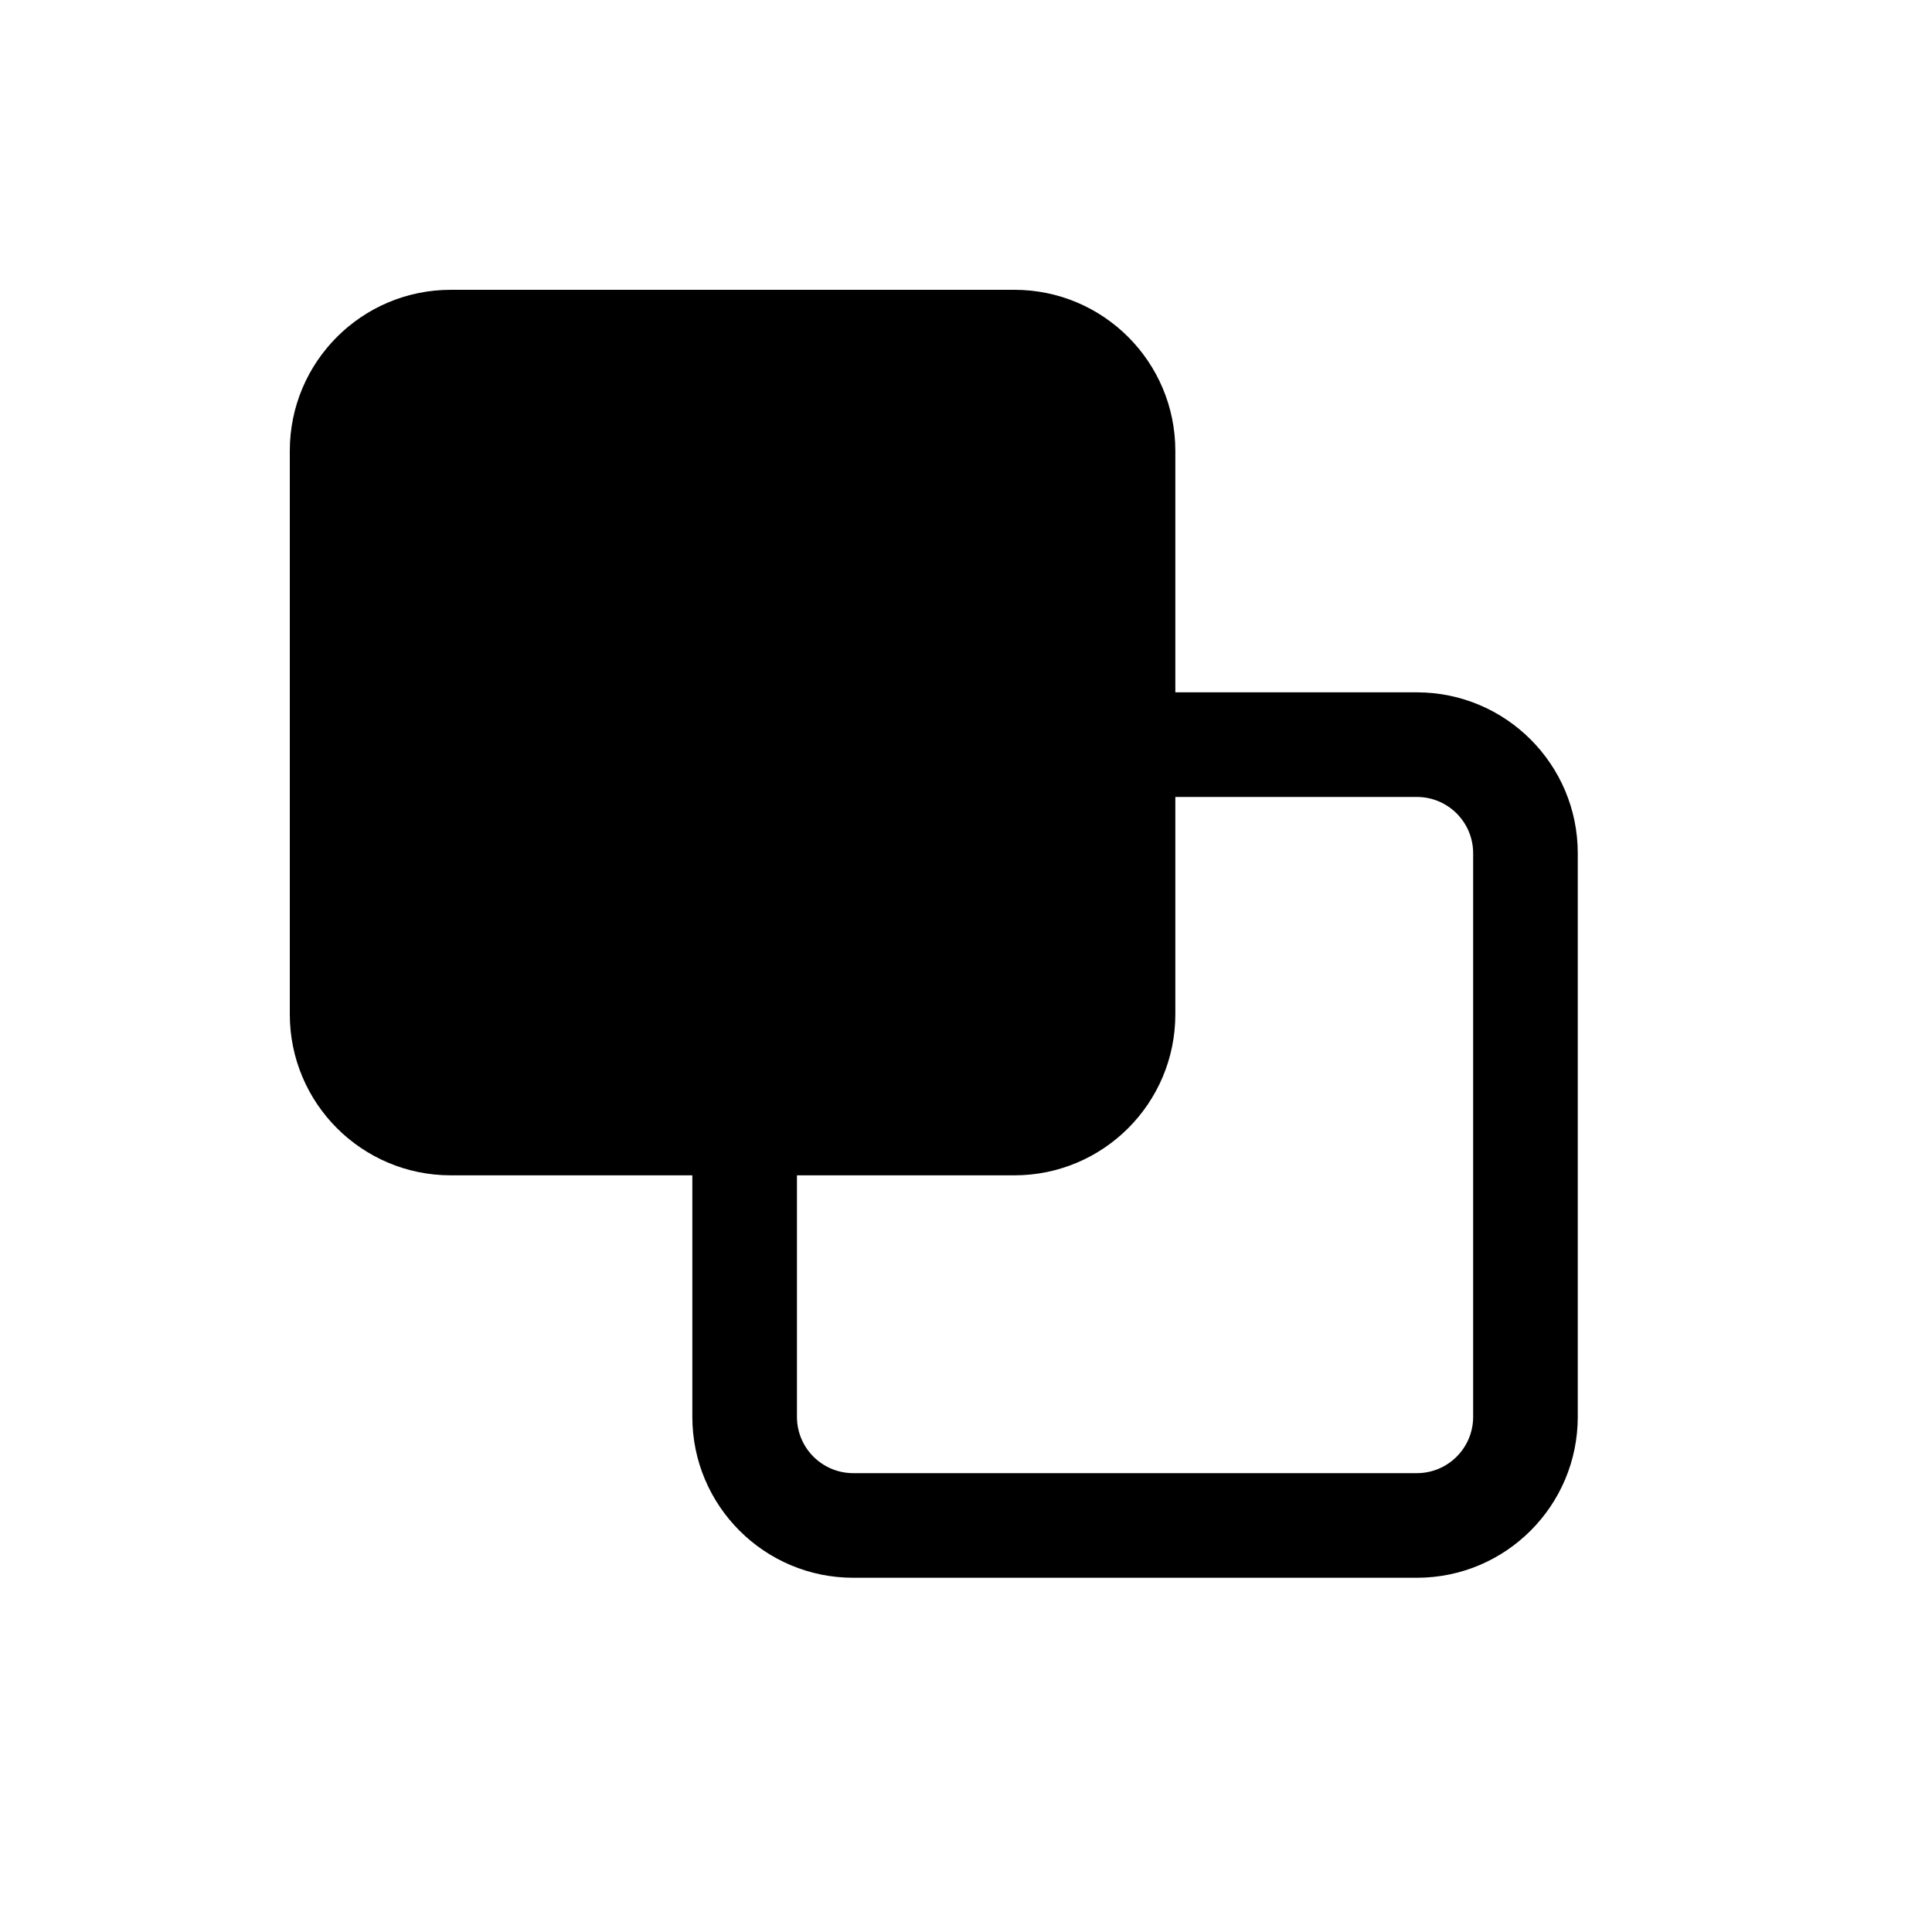 <svg width="20" height="20" viewBox="0 0 20 20" fill="none" xmlns="http://www.w3.org/2000/svg">
<path fill-rule="evenodd" clip-rule="evenodd" d="M4.667 12.167H7.167V14.667C7.167 15.587 7.913 16.333 8.833 16.333H14.667C15.587 16.333 16.333 15.587 16.333 14.667V8.833C16.333 7.913 15.587 7.167 14.667 7.167H12.167V4.667C12.167 3.746 11.421 3 10.5 3H4.667C3.746 3 3 3.746 3 4.667V10.5C3 11.421 3.746 12.167 4.667 12.167ZM14.667 8.25H12.167V10.5C12.167 11.421 11.421 12.167 10.5 12.167H8.25V14.667C8.25 14.989 8.511 15.25 8.833 15.25H14.667C14.989 15.25 15.25 14.989 15.25 14.667V8.833C15.25 8.511 14.989 8.25 14.667 8.25Z" fill="black"/>
</svg>
